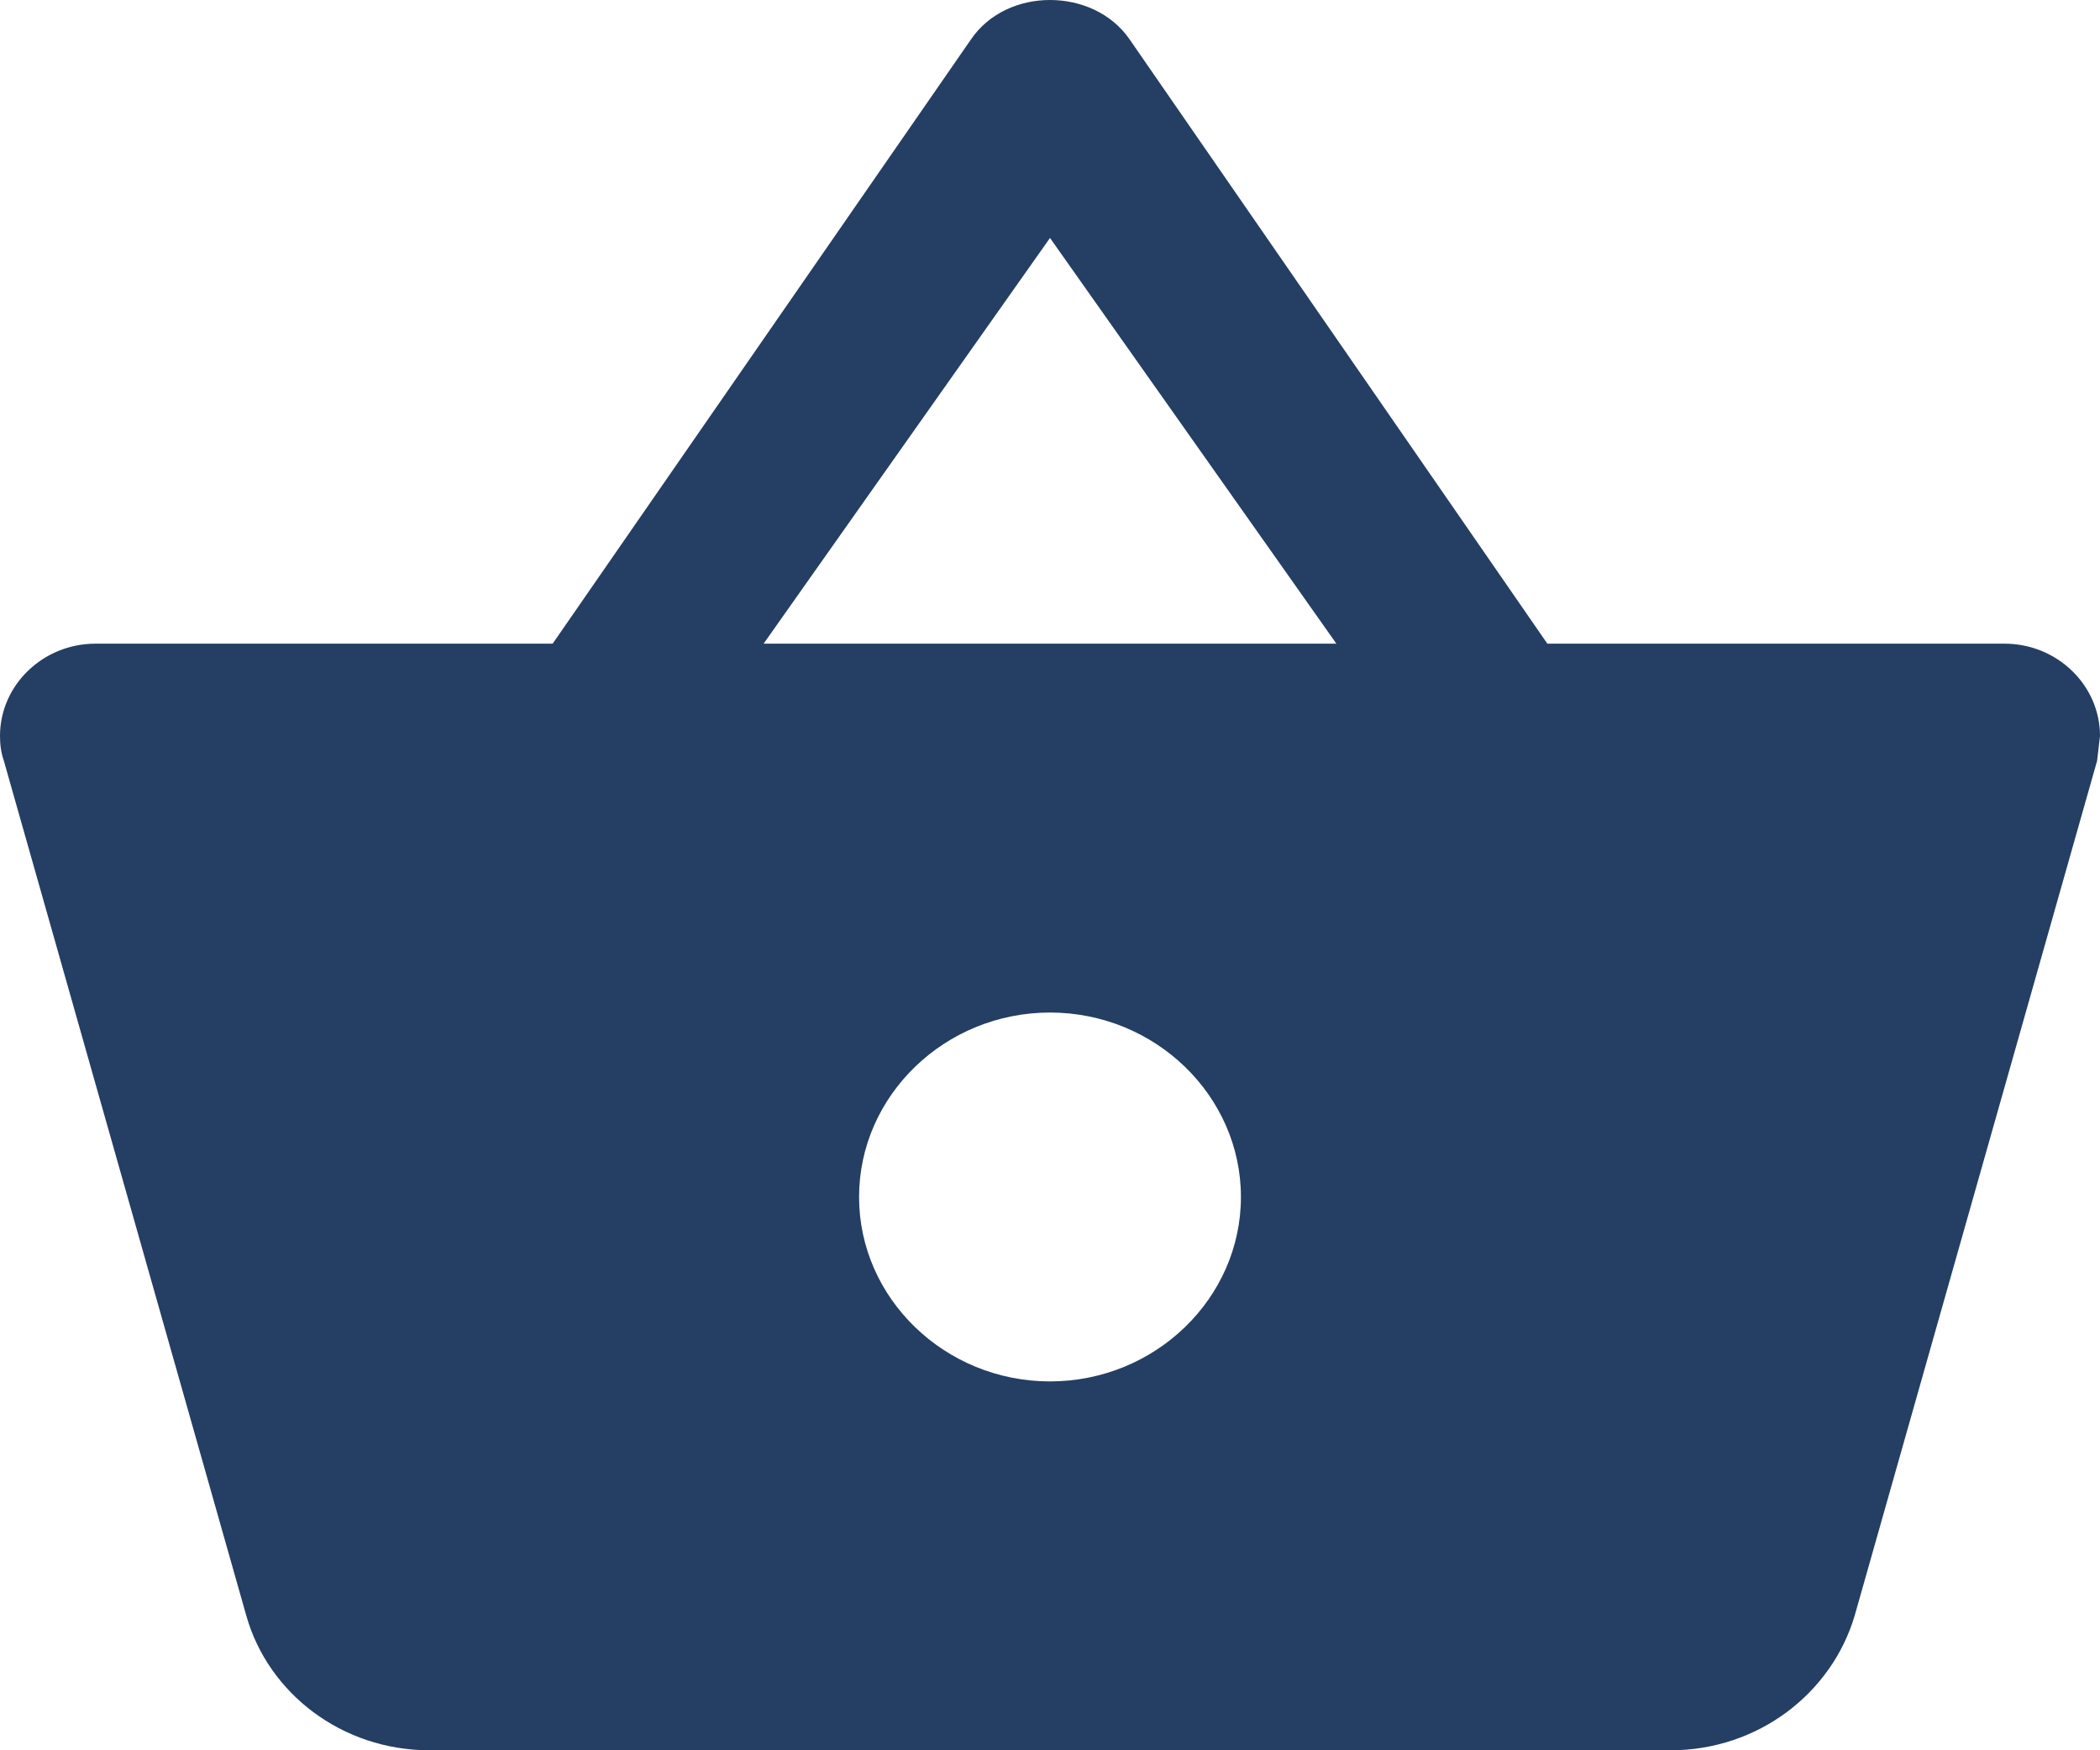 <svg width="24" height="20" viewBox="0 0 24 20" fill="none" xmlns="http://www.w3.org/2000/svg">
<path d="M17.684 7.355L12.905 0.443C12.698 0.148 12.349 0 12 0C11.651 0 11.302 0.148 11.095 0.453L6.316 7.355H1.091C0.491 7.355 0 7.829 0 8.409C0 8.504 0.011 8.599 0.044 8.693L2.815 18.462C3.065 19.347 3.905 20 4.909 20H19.091C20.095 20 20.934 19.347 21.196 18.462L23.967 8.693L24 8.409C24 7.829 23.509 7.355 22.909 7.355H17.684ZM8.727 7.355L12 2.719L15.273 7.355H8.727ZM12 15.785C10.8 15.785 9.818 14.837 9.818 13.678C9.818 12.518 10.8 11.57 12 11.57C13.2 11.57 14.182 12.518 14.182 13.678C14.182 14.837 13.2 15.785 12 15.785Z" fill="#253E63"/>
</svg>
